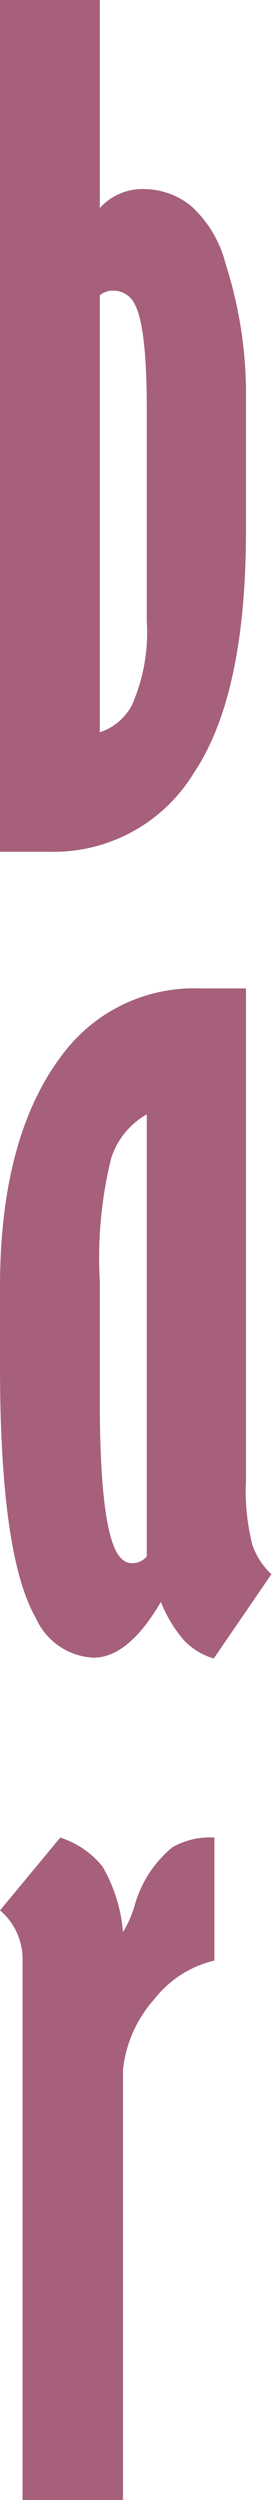 <svg xmlns="http://www.w3.org/2000/svg" viewBox="0 0 13.27 121.89"><defs><style>.cls-1{fill:#a6607c;}</style></defs><g id="Lag_2" data-name="Lag 2"><g id="Lag_1-2" data-name="Lag 1"><path class="cls-1" d="M0,0H4.87V10.14a2.79,2.79,0,0,1,2.2-.92,3.63,3.63,0,0,1,2.26.83A5.65,5.65,0,0,1,11,12.84a20.86,20.86,0,0,1,1,6.73v6.32q0,8-2.54,11.79a8,8,0,0,1-7,3.85H0ZM4.87,14.4V35.7a2.72,2.72,0,0,0,1.57-1.33,8.84,8.84,0,0,0,.72-4.1V19.92c0-2.68-.2-4.38-.59-5.09a1.15,1.15,0,0,0-1.06-.66A1,1,0,0,0,4.87,14.4Z"/><path class="cls-1" d="M7.85,78.1c-1.06,1.82-2.16,2.72-3.29,2.72a3.24,3.24,0,0,1-2.81-1.93Q0,75.86,0,66.61V62.76q0-7.51,3.18-11.52a8,8,0,0,1,6.58-3.05H12v24a10.67,10.67,0,0,0,.31,3.12,3.53,3.53,0,0,0,.93,1.44l-2.81,4.11A3.28,3.28,0,0,1,9,80,6.34,6.34,0,0,1,7.85,78.1ZM7.16,54.33a3.8,3.8,0,0,0-1.73,2.12,20.18,20.18,0,0,0-.56,6v5.86q0,5.58.74,7.21c.22.46.49.69.8.69a.89.89,0,0,0,.75-.33Z"/><path class="cls-1" d="M6,94.2a5.37,5.37,0,0,0,.56-1.27,5.66,5.66,0,0,1,1.84-2.86,3.67,3.67,0,0,1,2.06-.48v6a5.2,5.2,0,0,0-2.93,1.88A6.1,6.1,0,0,0,6,100.93v21H1.1V95.61A3.12,3.12,0,0,0,0,93.14l2.94-3.55A4.39,4.39,0,0,1,5,91,7.59,7.59,0,0,1,6,94.2Z"/></g></g></svg>